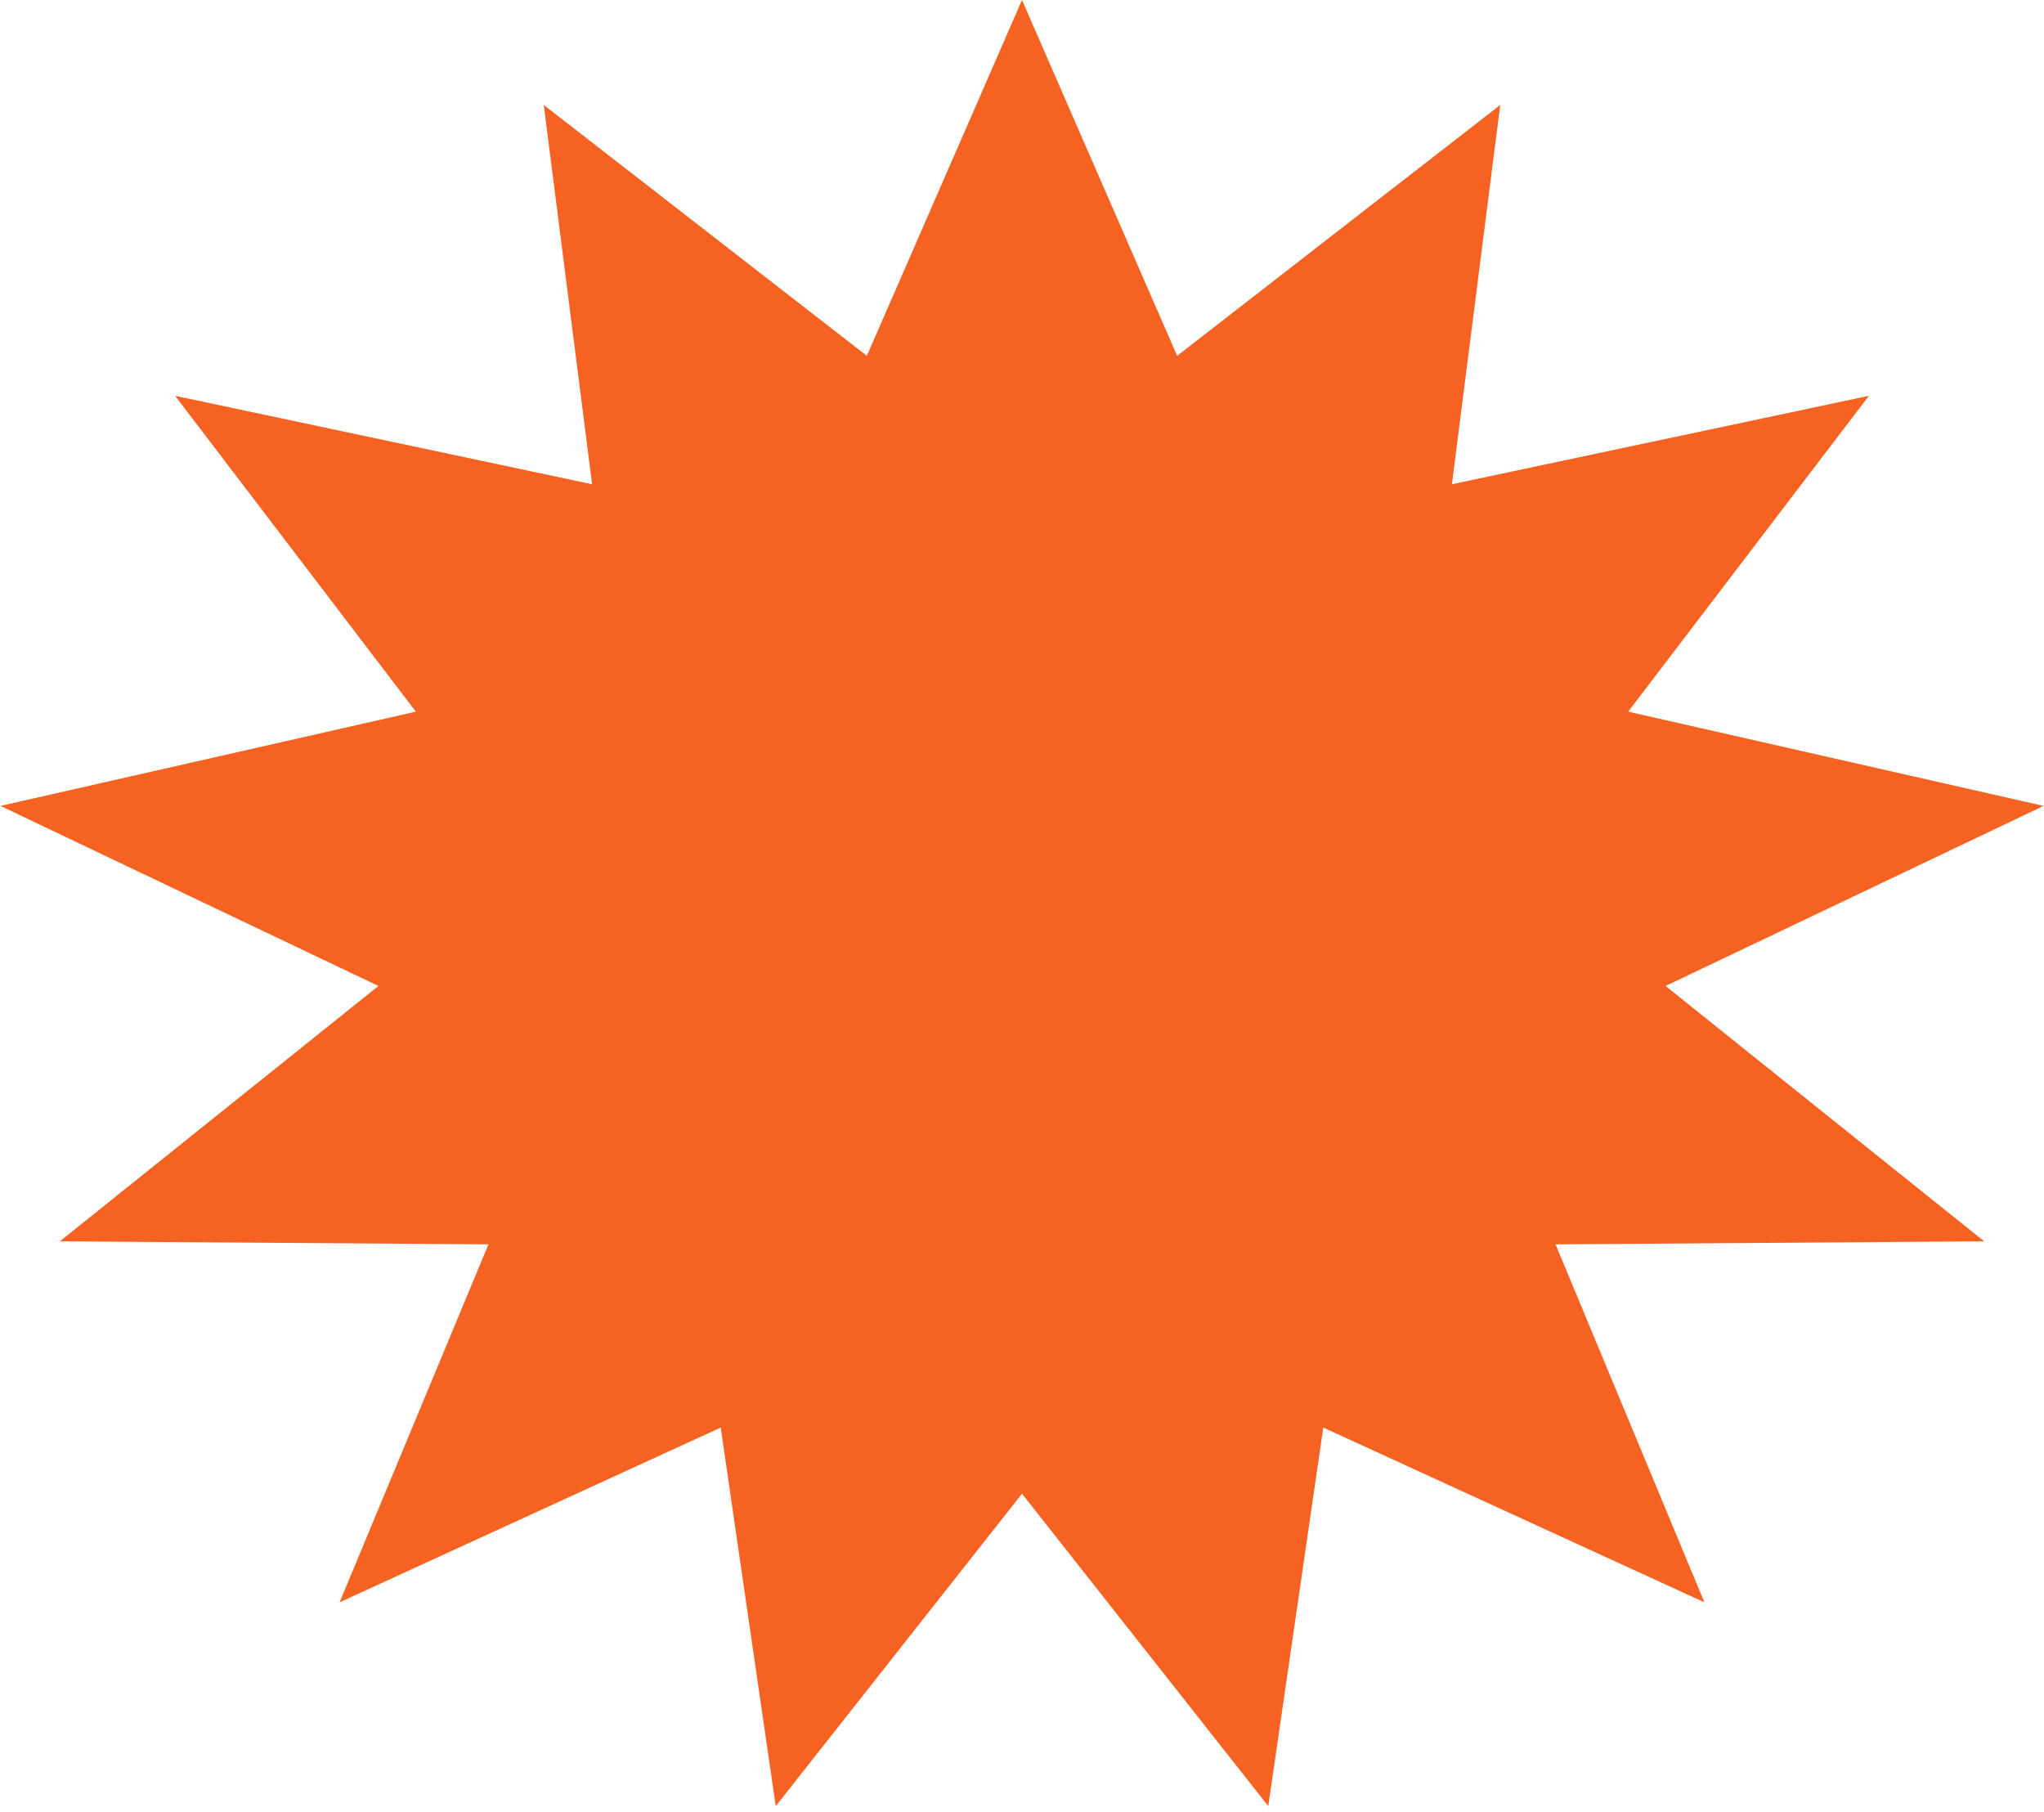 <svg width="290" height="257" viewBox="0 0 290 257" fill="none" xmlns="http://www.w3.org/2000/svg">
<path d="M145 0L167.012 50.48L212.85 14.891L205.994 68.697L265.156 56.152L231.003 100.958L289.935 114.33L236.309 139.872L281.512 176.099L220.698 176.525L241.816 227.306L187.745 202.519L179.94 256.222L145 211.9L110.06 256.222L102.255 202.519L48.184 227.306L69.302 176.525L8.488 176.099L53.691 139.872L0.064 114.33L58.997 100.958L24.844 56.152L84.006 68.697L77.15 14.891L122.988 50.48L145 0Z" fill="#F56221"/>
</svg>
